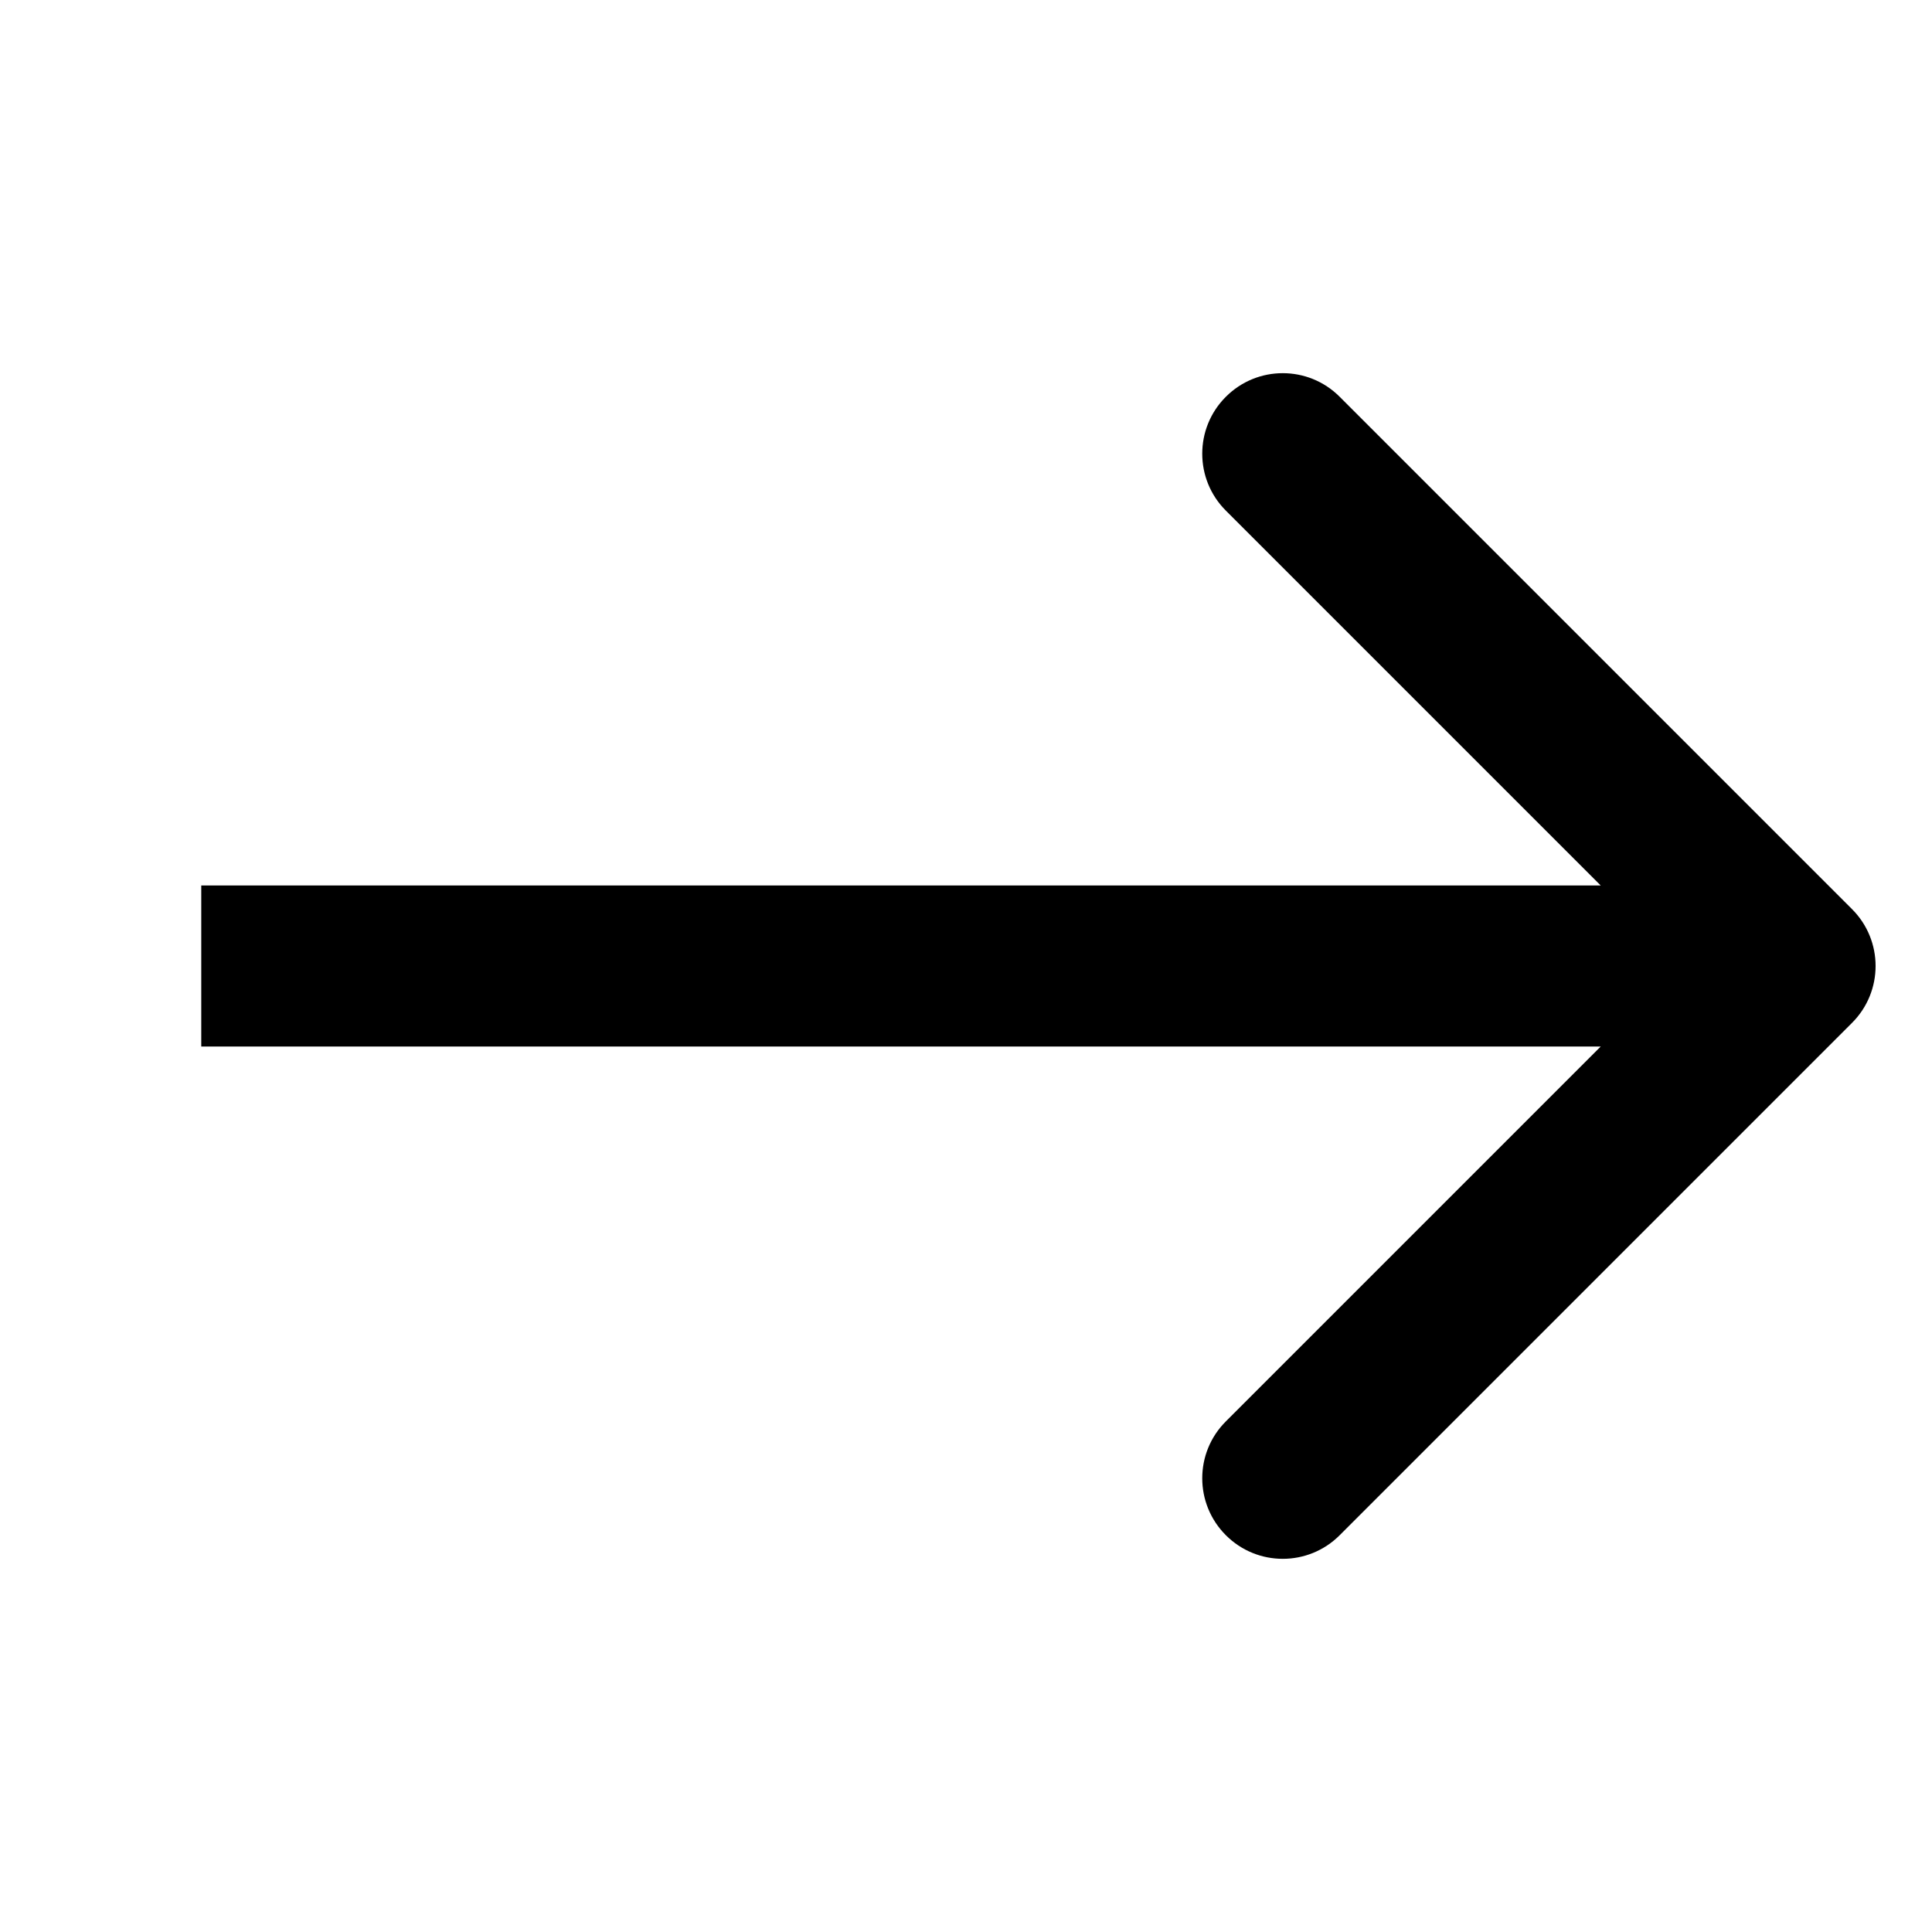 <svg width="24" height="24" viewBox="0 0 24 24" fill="currentColor" xmlns="http://www.w3.org/2000/svg">
<path d="M23.006 11.293C23.397 11.683 23.397 12.317 23.006 12.707L16.642 19.071C16.252 19.462 15.618 19.462 15.228 19.071C14.837 18.68 14.837 18.047 15.228 17.657L20.885 12L15.228 6.343C14.837 5.953 14.837 5.319 15.228 4.929C15.618 4.538 16.252 4.538 16.642 4.929L23.006 11.293ZM2.5 11H22.299V13H2.5V11Z"/>
</svg>
